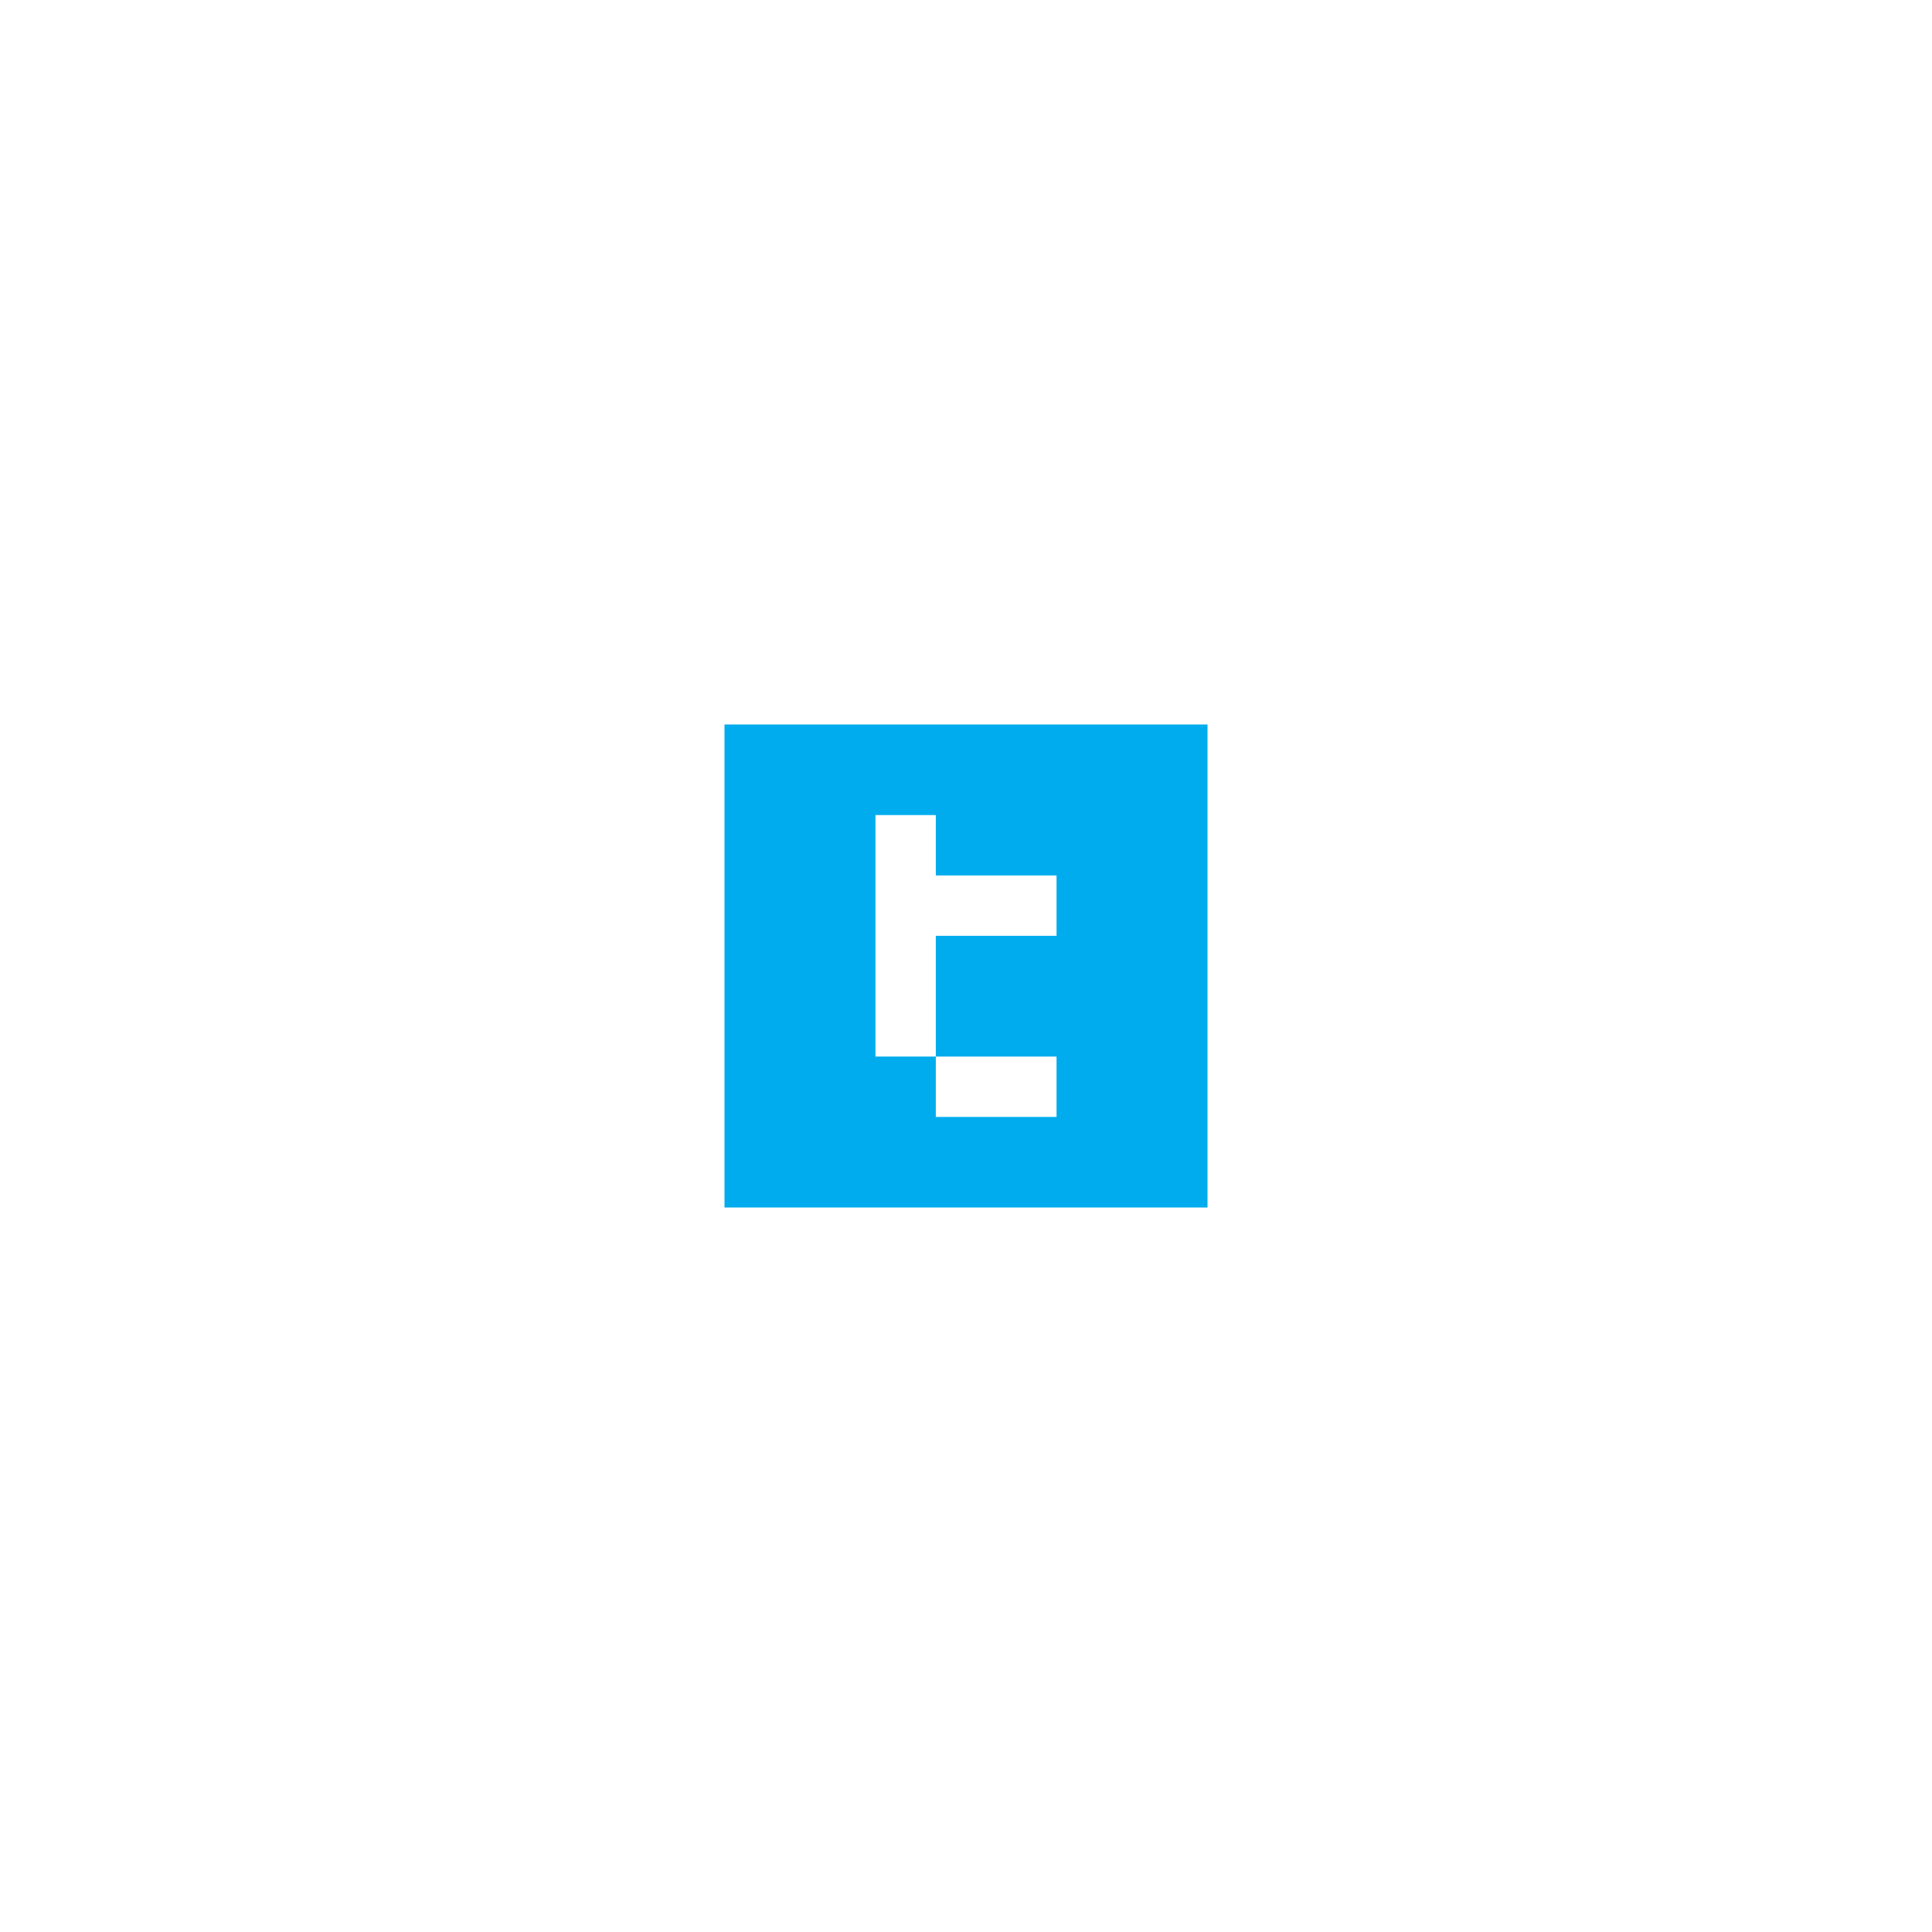 <?xml version="1.0" encoding="UTF-8"?>
<svg width="64px" height="64px" viewBox="0 0 64 64" version="1.1" xmlns="http://www.w3.org/2000/svg" xmlns:xlink="http://www.w3.org/1999/xlink">
    <!-- Generator: Sketch 43.2 (39069) - http://www.bohemiancoding.com/sketch -->
    <title>Icon/Twitter</title>
    <desc>Created with Sketch.</desc>
    <defs></defs>
    <g id="Symbols" stroke="none" stroke-width="1" fill="none" fill-rule="evenodd">
        <g id="Icon/Twitter">
            <g>
                <rect id="Bounds" x="0" y="0" width="64" height="64"></rect>
                <path d="M24,24 L40,24 L40,40 L24,40 L24,24 Z M33,35 L33,37 L35,37 L35,35 L33,35 Z M31,35 L31,37 L33,37 L33,35 L31,35 Z M29,27 L29,35 L31,35 L31,27 L29,27 Z M33,29 L33,31 L35,31 L35,29 L33,29 Z M31,29 L31,31 L33,31 L33,29 L31,29 Z" id="Combined-Shape" fill="#00ACED"></path>
            </g>
        </g>
    </g>
</svg>